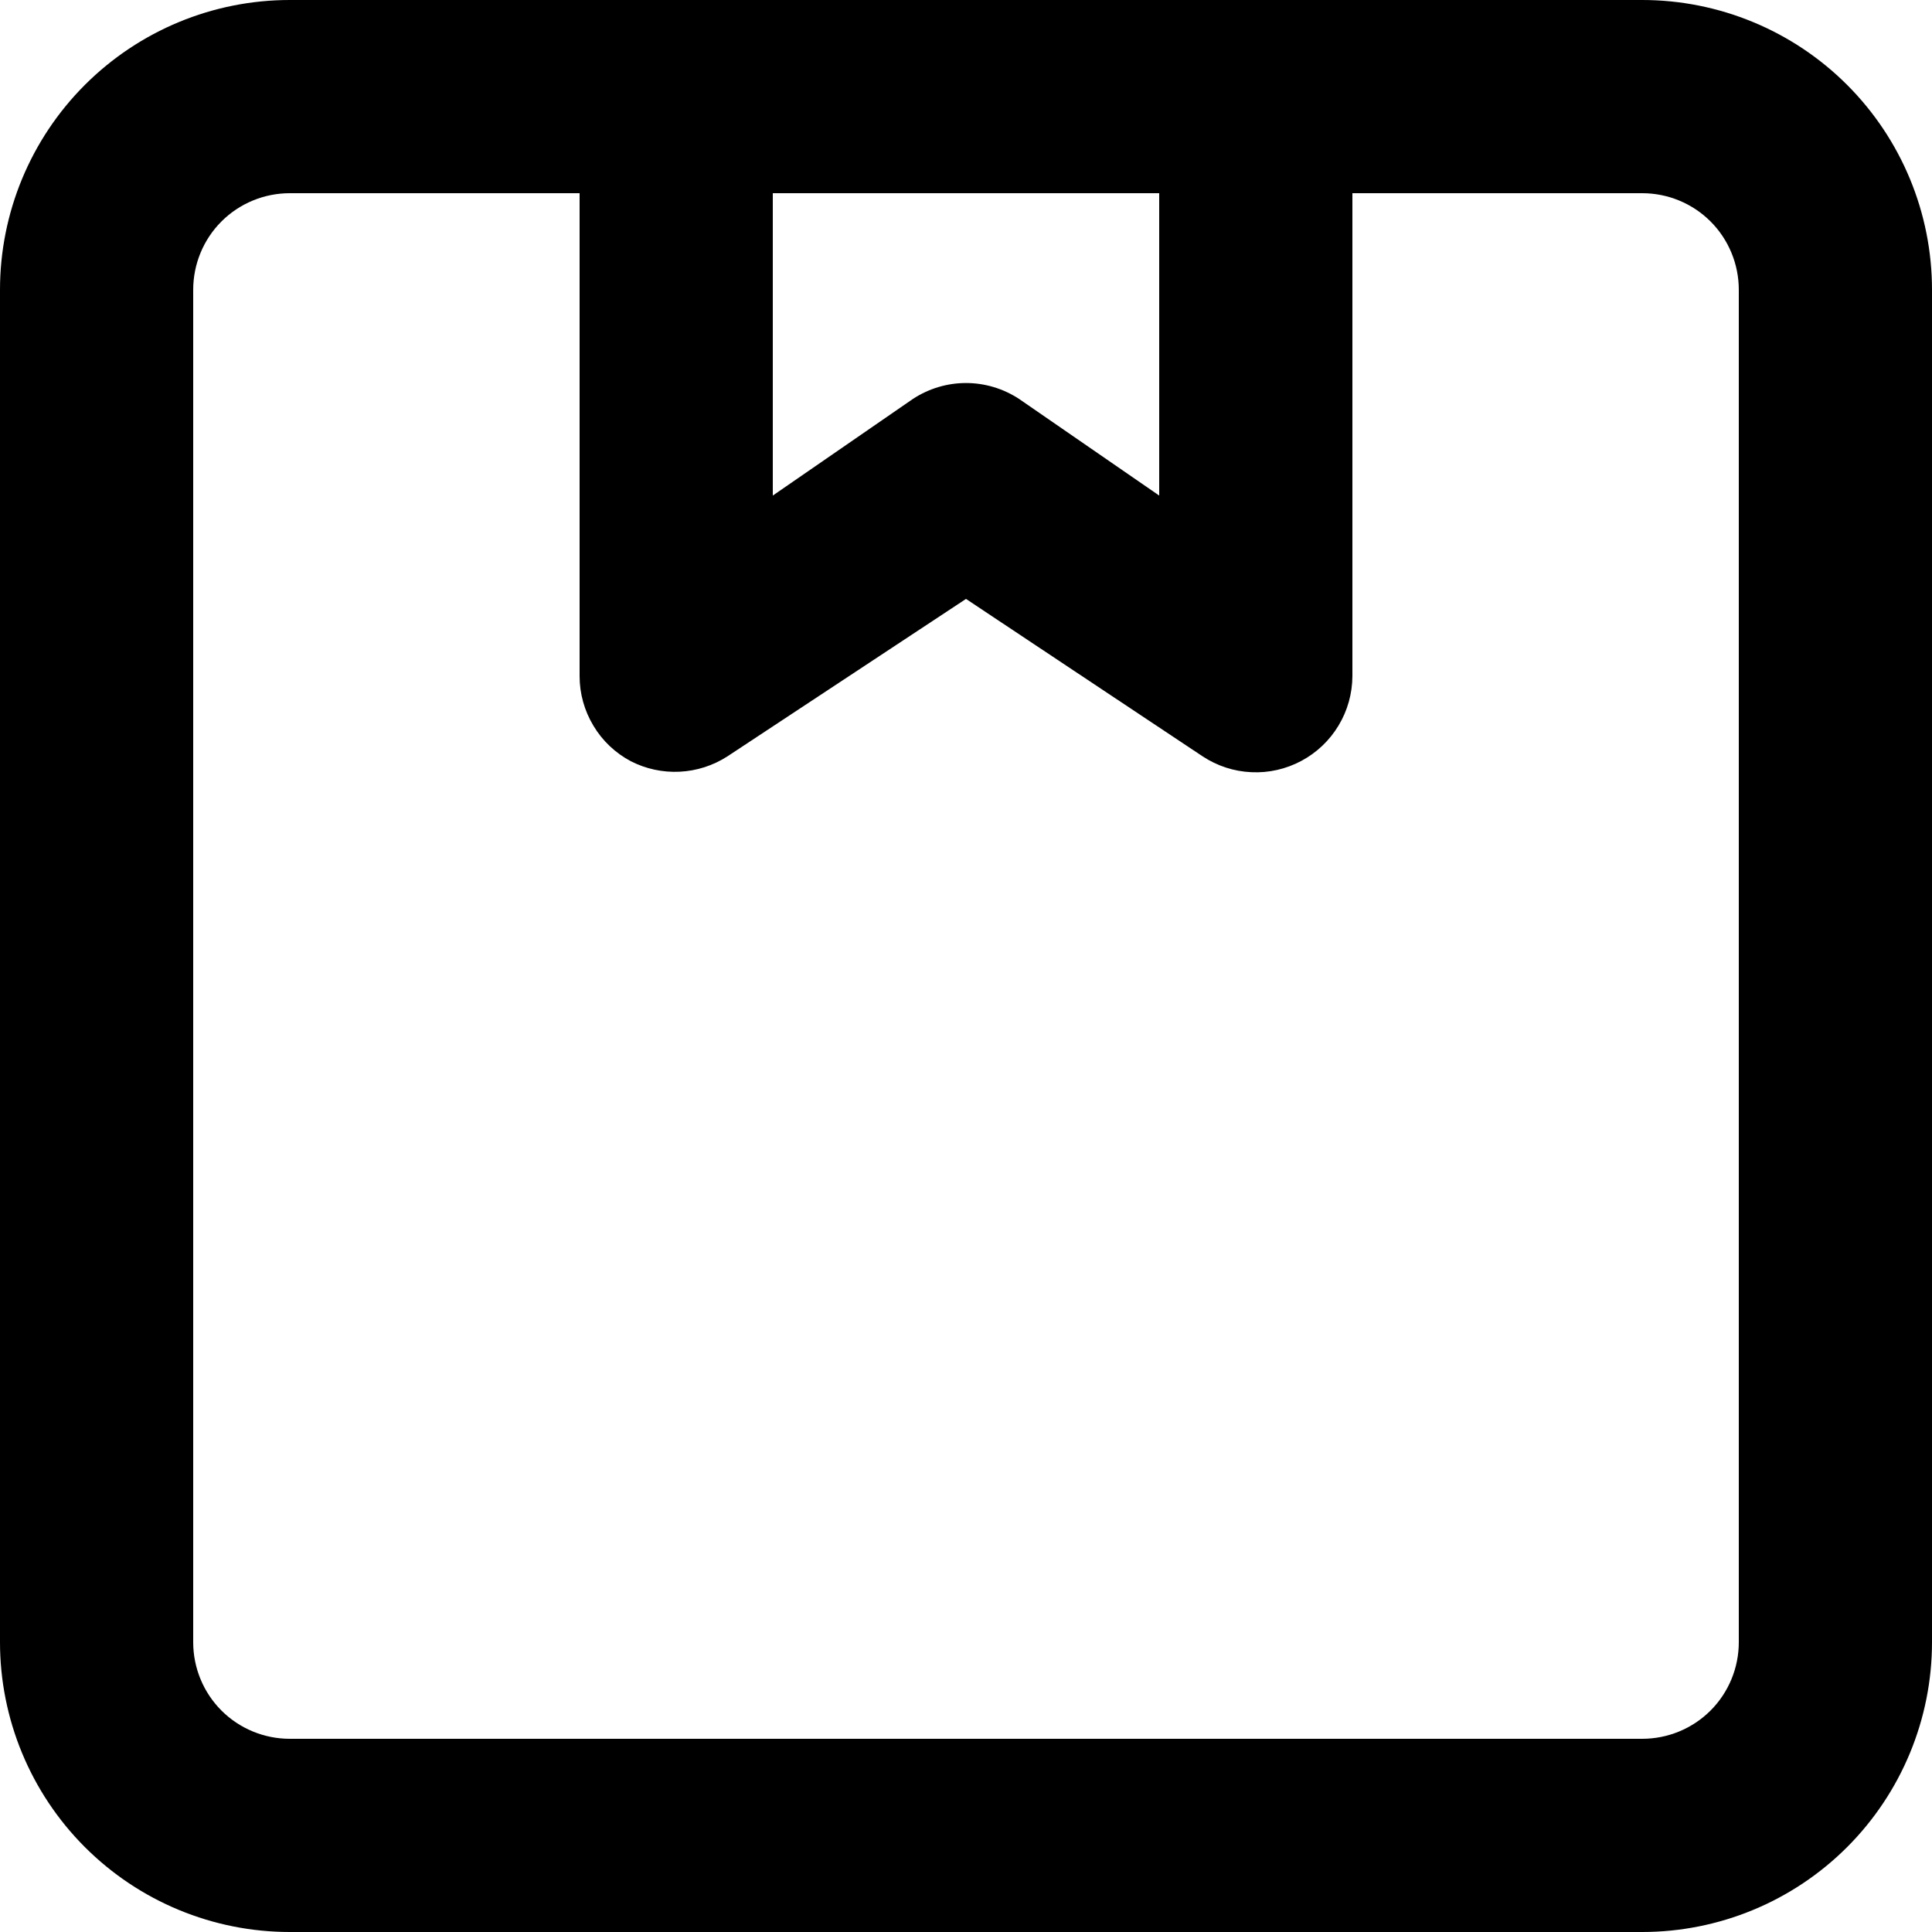 <svg width="16" height="16" viewBox="0 0 16 16" xmlns="http://www.w3.org/2000/svg">
<path d="M13.6 0H2.4C1.763 0 1.153 0.253 0.703 0.703C0.253 1.153 0 1.763 0 2.4V13.6C0 14.236 0.253 14.847 0.703 15.297C1.153 15.747 1.763 16 2.4 16H13.6C14.236 16 14.847 15.747 15.297 15.297C15.747 14.847 16 14.236 16 13.6V2.4C16 1.763 15.747 1.153 15.297 0.703C14.847 0.253 14.236 0 13.6 0ZM6.4 1.6H9.6V4.104L8.44 3.304C8.309 3.218 8.156 3.172 8 3.172C7.844 3.172 7.691 3.218 7.56 3.304L6.4 4.104V1.6ZM14.4 13.6C14.4 13.812 14.316 14.016 14.166 14.166C14.016 14.316 13.812 14.4 13.6 14.4H2.4C2.188 14.4 1.984 14.316 1.834 14.166C1.684 14.016 1.6 13.812 1.6 13.6V2.4C1.6 2.188 1.684 1.984 1.834 1.834C1.984 1.684 2.188 1.6 2.4 1.6H4.8V5.6C4.8 5.745 4.84 5.887 4.915 6.011C4.989 6.135 5.096 6.236 5.224 6.304C5.349 6.368 5.489 6.398 5.629 6.391C5.77 6.384 5.906 6.34 6.024 6.264L8 4.96L9.96 6.264C10.08 6.343 10.22 6.389 10.364 6.395C10.508 6.402 10.651 6.369 10.778 6.301C10.905 6.233 11.011 6.132 11.085 6.009C11.16 5.885 11.199 5.744 11.2 5.6V1.6H13.6C13.812 1.6 14.016 1.684 14.166 1.834C14.316 1.984 14.4 2.188 14.4 2.4V13.6Z"/>
</svg>
